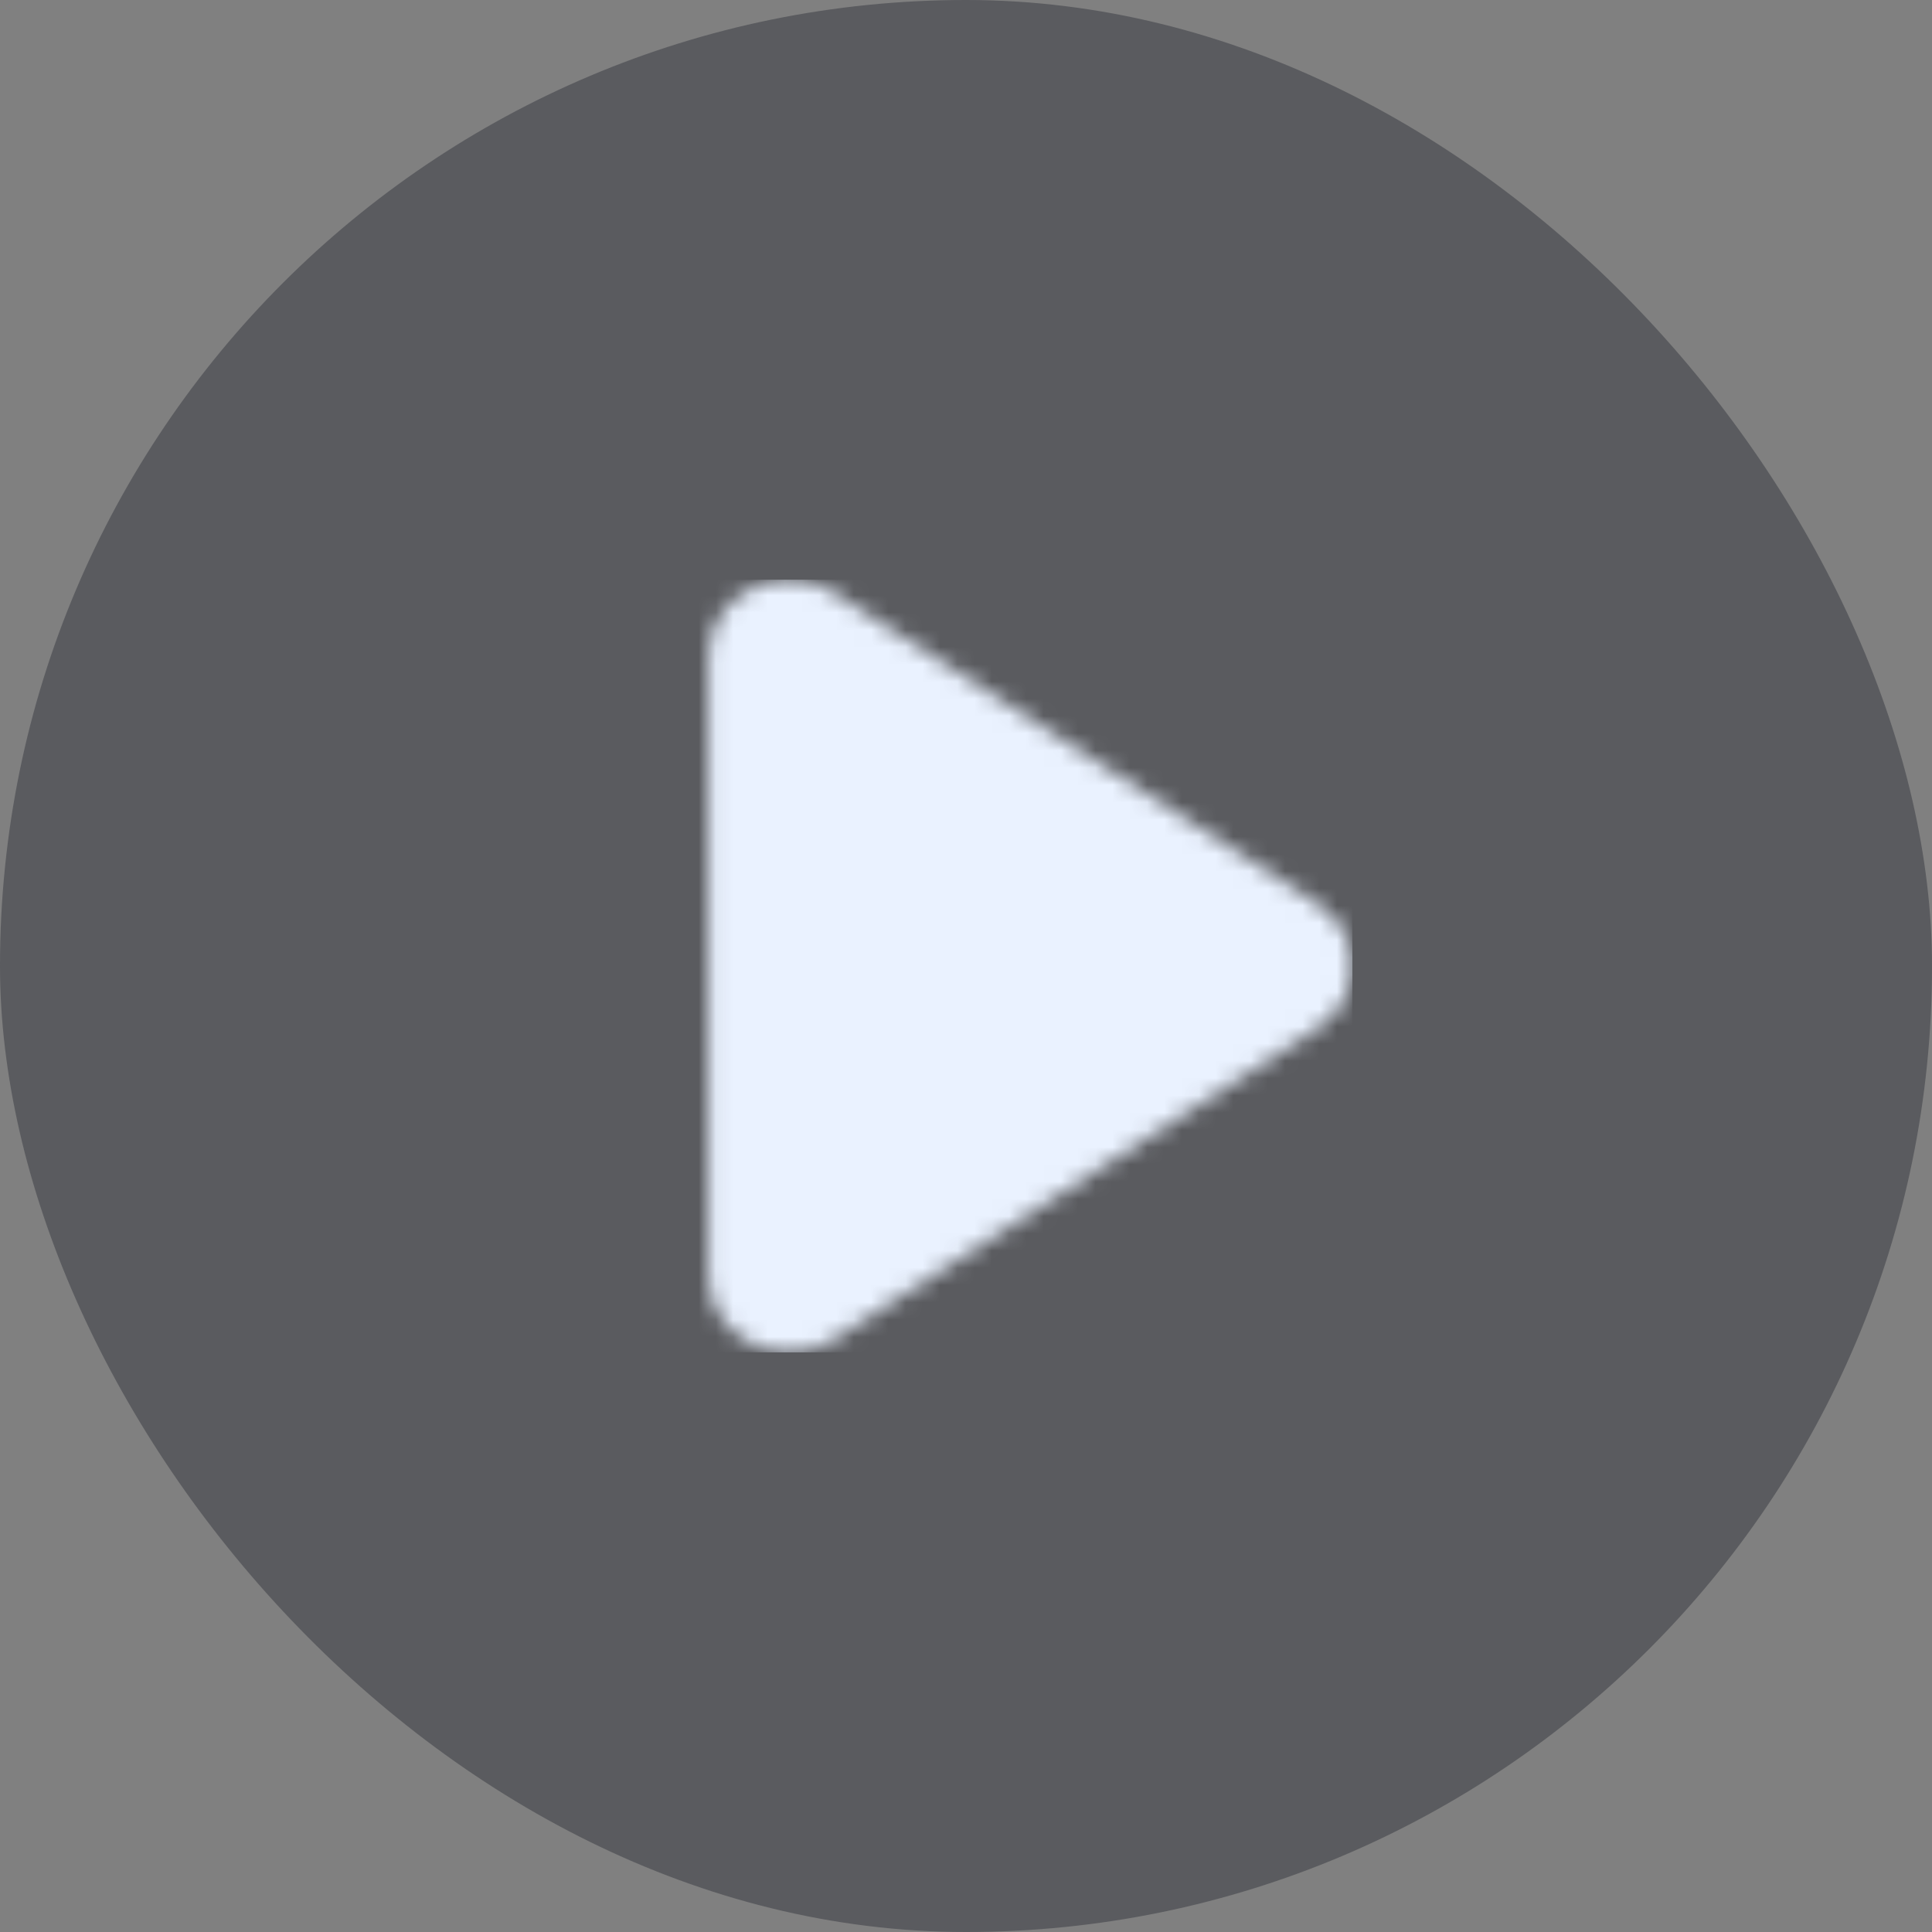 <svg width="112" height="112" viewBox="0 0 112 112" fill="none" xmlns="http://www.w3.org/2000/svg">
<rect x="0" y="0" width="112" height="112" fill="#808080" stroke="none"/>
<rect width="112.001" height="112" rx="56" fill="#34373F" fill-opacity="0.5"/>
<g clip-path="url(#clip0_4025_20689)">
<mask id="mask0_4025_20689" style="mask-type:alpha" maskUnits="userSpaceOnUse" x="41" y="33" width="38" height="46">
<path d="M76.374 52.385C79.081 54.127 79.081 57.876 76.374 59.618L48.393 77.625C45.289 79.622 41.07 77.538 41.07 74.008L41.07 37.995C41.07 34.465 45.289 32.382 48.393 34.379L76.374 52.385Z" fill="#B4DBFF"/>
</mask>
<g mask="url(#mask0_4025_20689)">
<rect x="33.602" y="33.602" width="44.801" height="44.8" fill="#EAF2FF"/>
</g>
</g>
<defs>
<clipPath id="clip0_4025_20689">
<rect width="44.801" height="44.8" fill="white" transform="translate(33.602 33.602)"/>
</clipPath>
</defs>
</svg>
